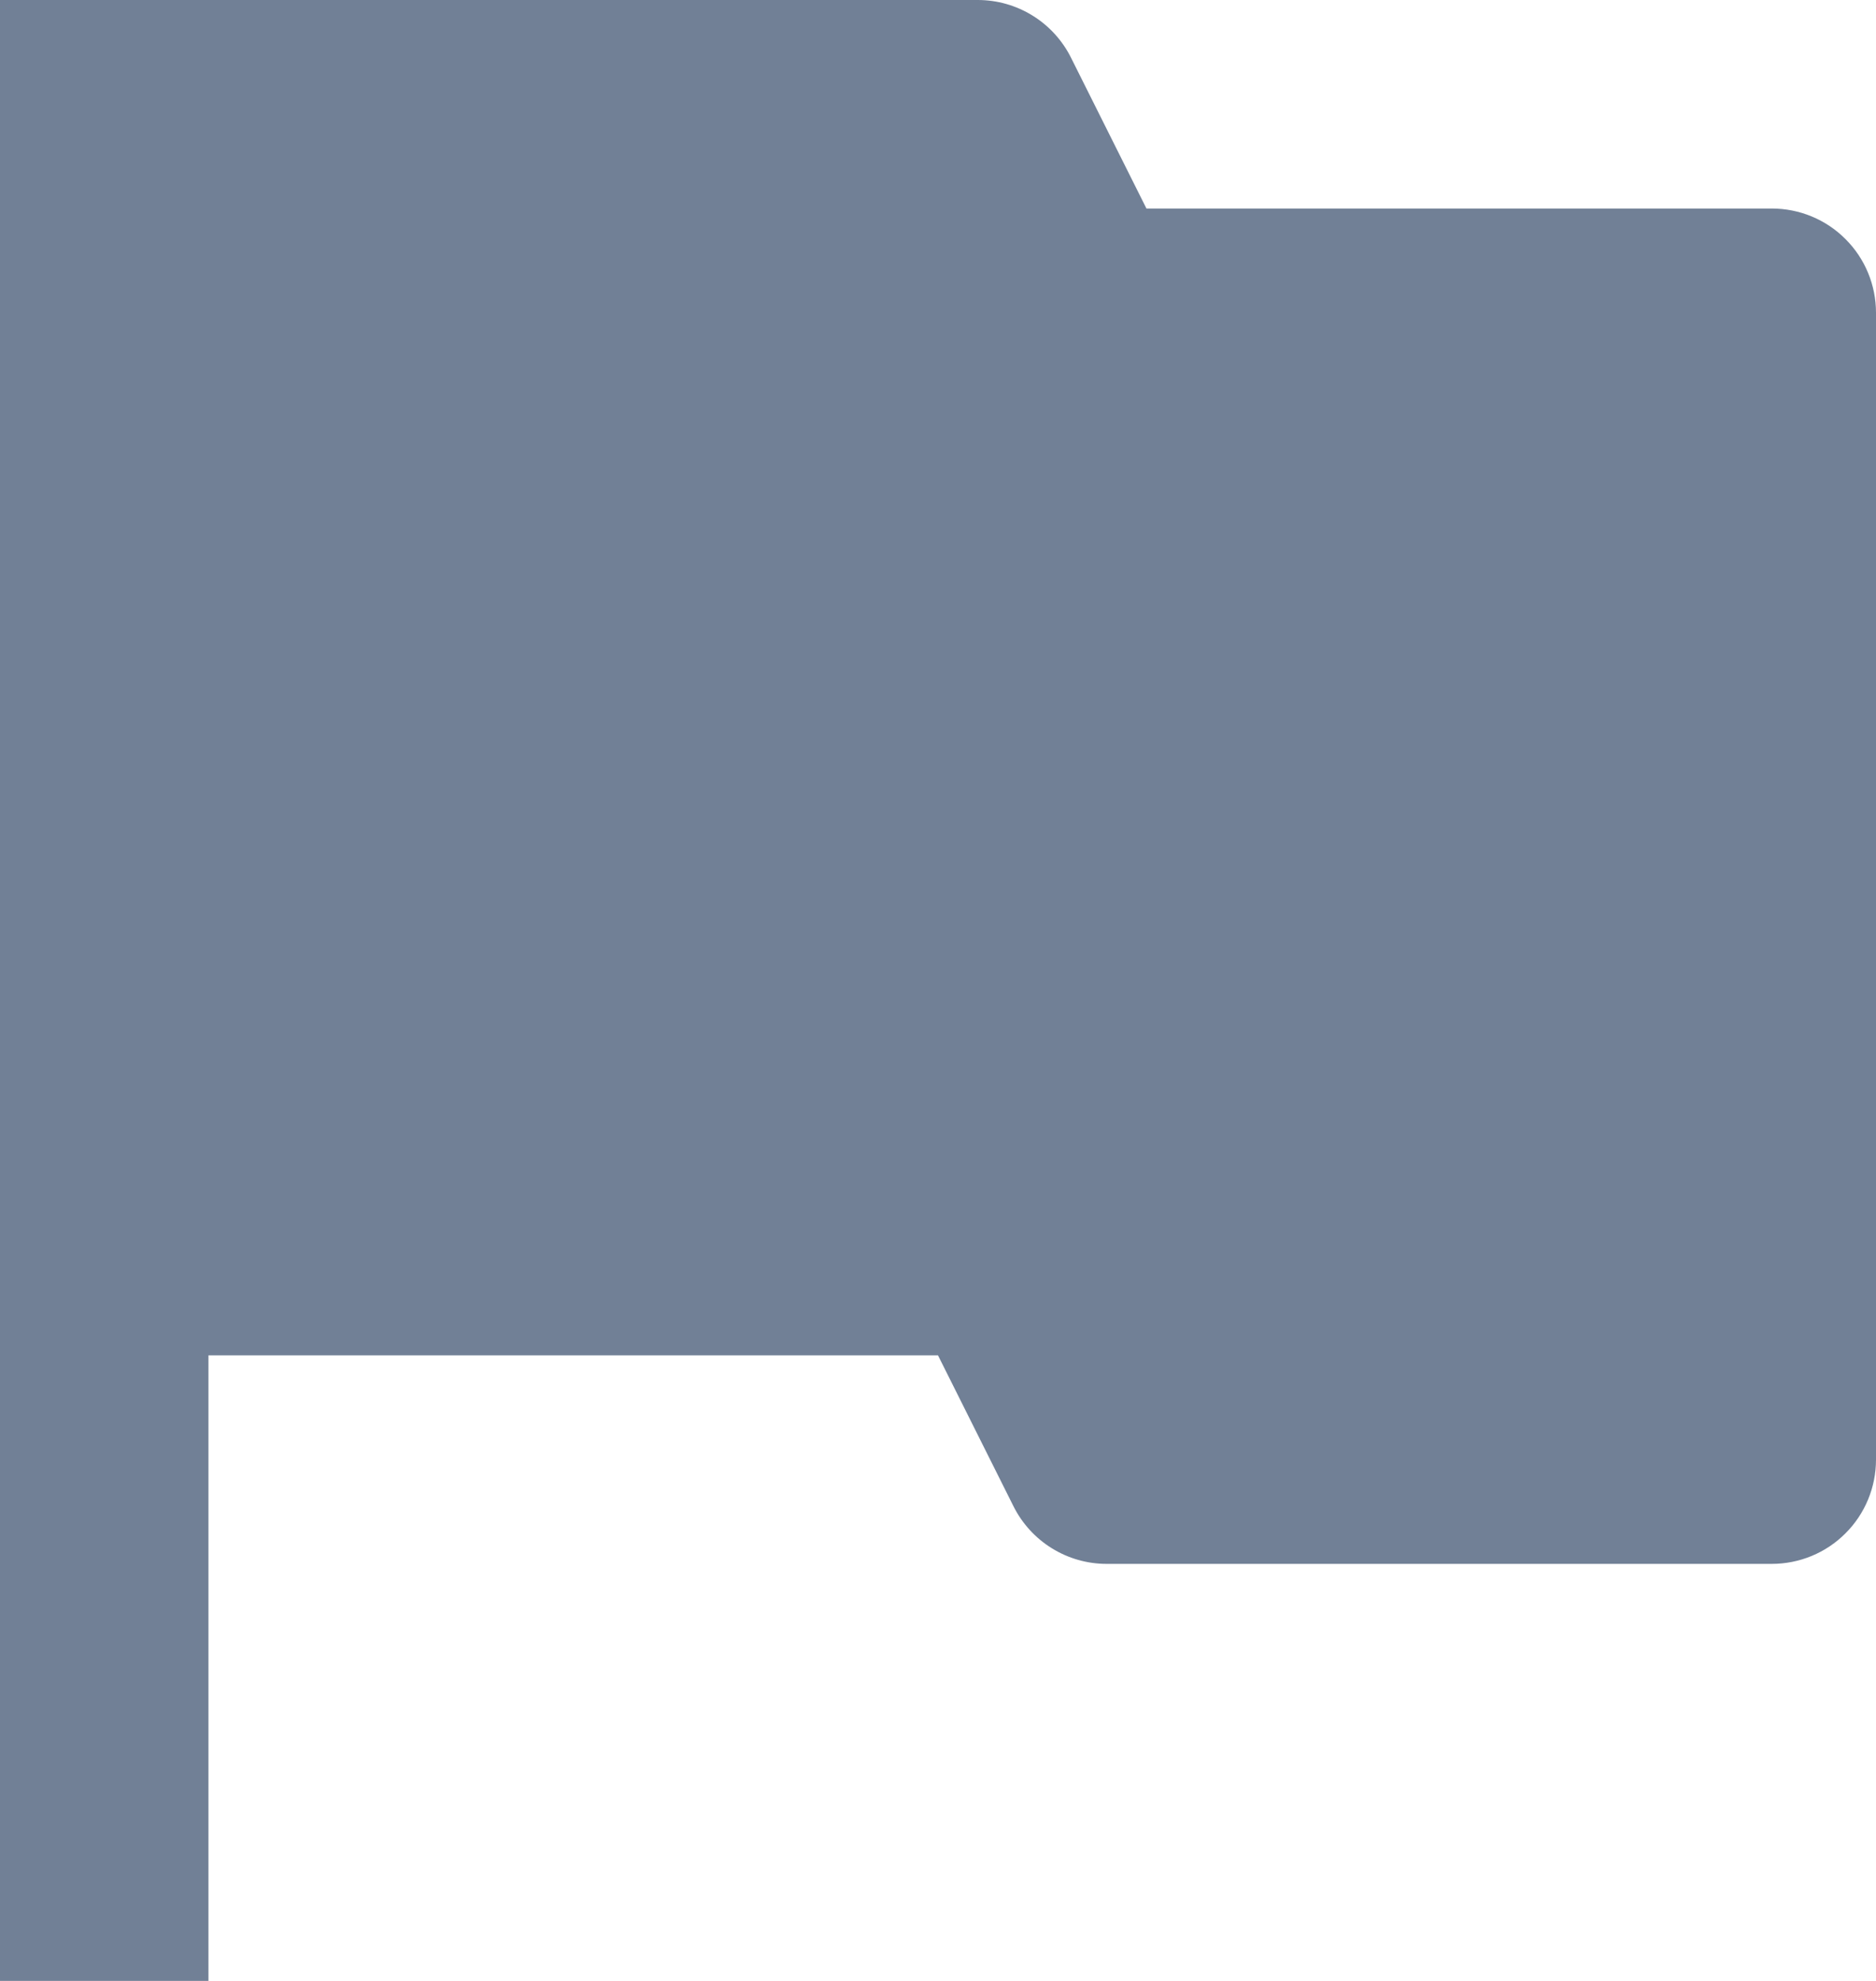 <svg width="18" height="19" viewBox="0 0 18 19" fill="none" xmlns="http://www.w3.org/2000/svg">
<path d="M0 0H9.382C9.568 9.91486e-05 9.75 0.052 9.908 0.15C10.065 0.247 10.193 0.387 10.276 0.553L11 2H17C17.265 2 17.52 2.105 17.707 2.293C17.895 2.48 18 2.735 18 3V14C18 14.265 17.895 14.52 17.707 14.707C17.52 14.895 17.265 15 17 15H10.618C10.432 15 10.25 14.948 10.092 14.85C9.935 14.753 9.807 14.613 9.724 14.447L9 13H2V19H0V0Z" fill="#718096"/>
</svg>
